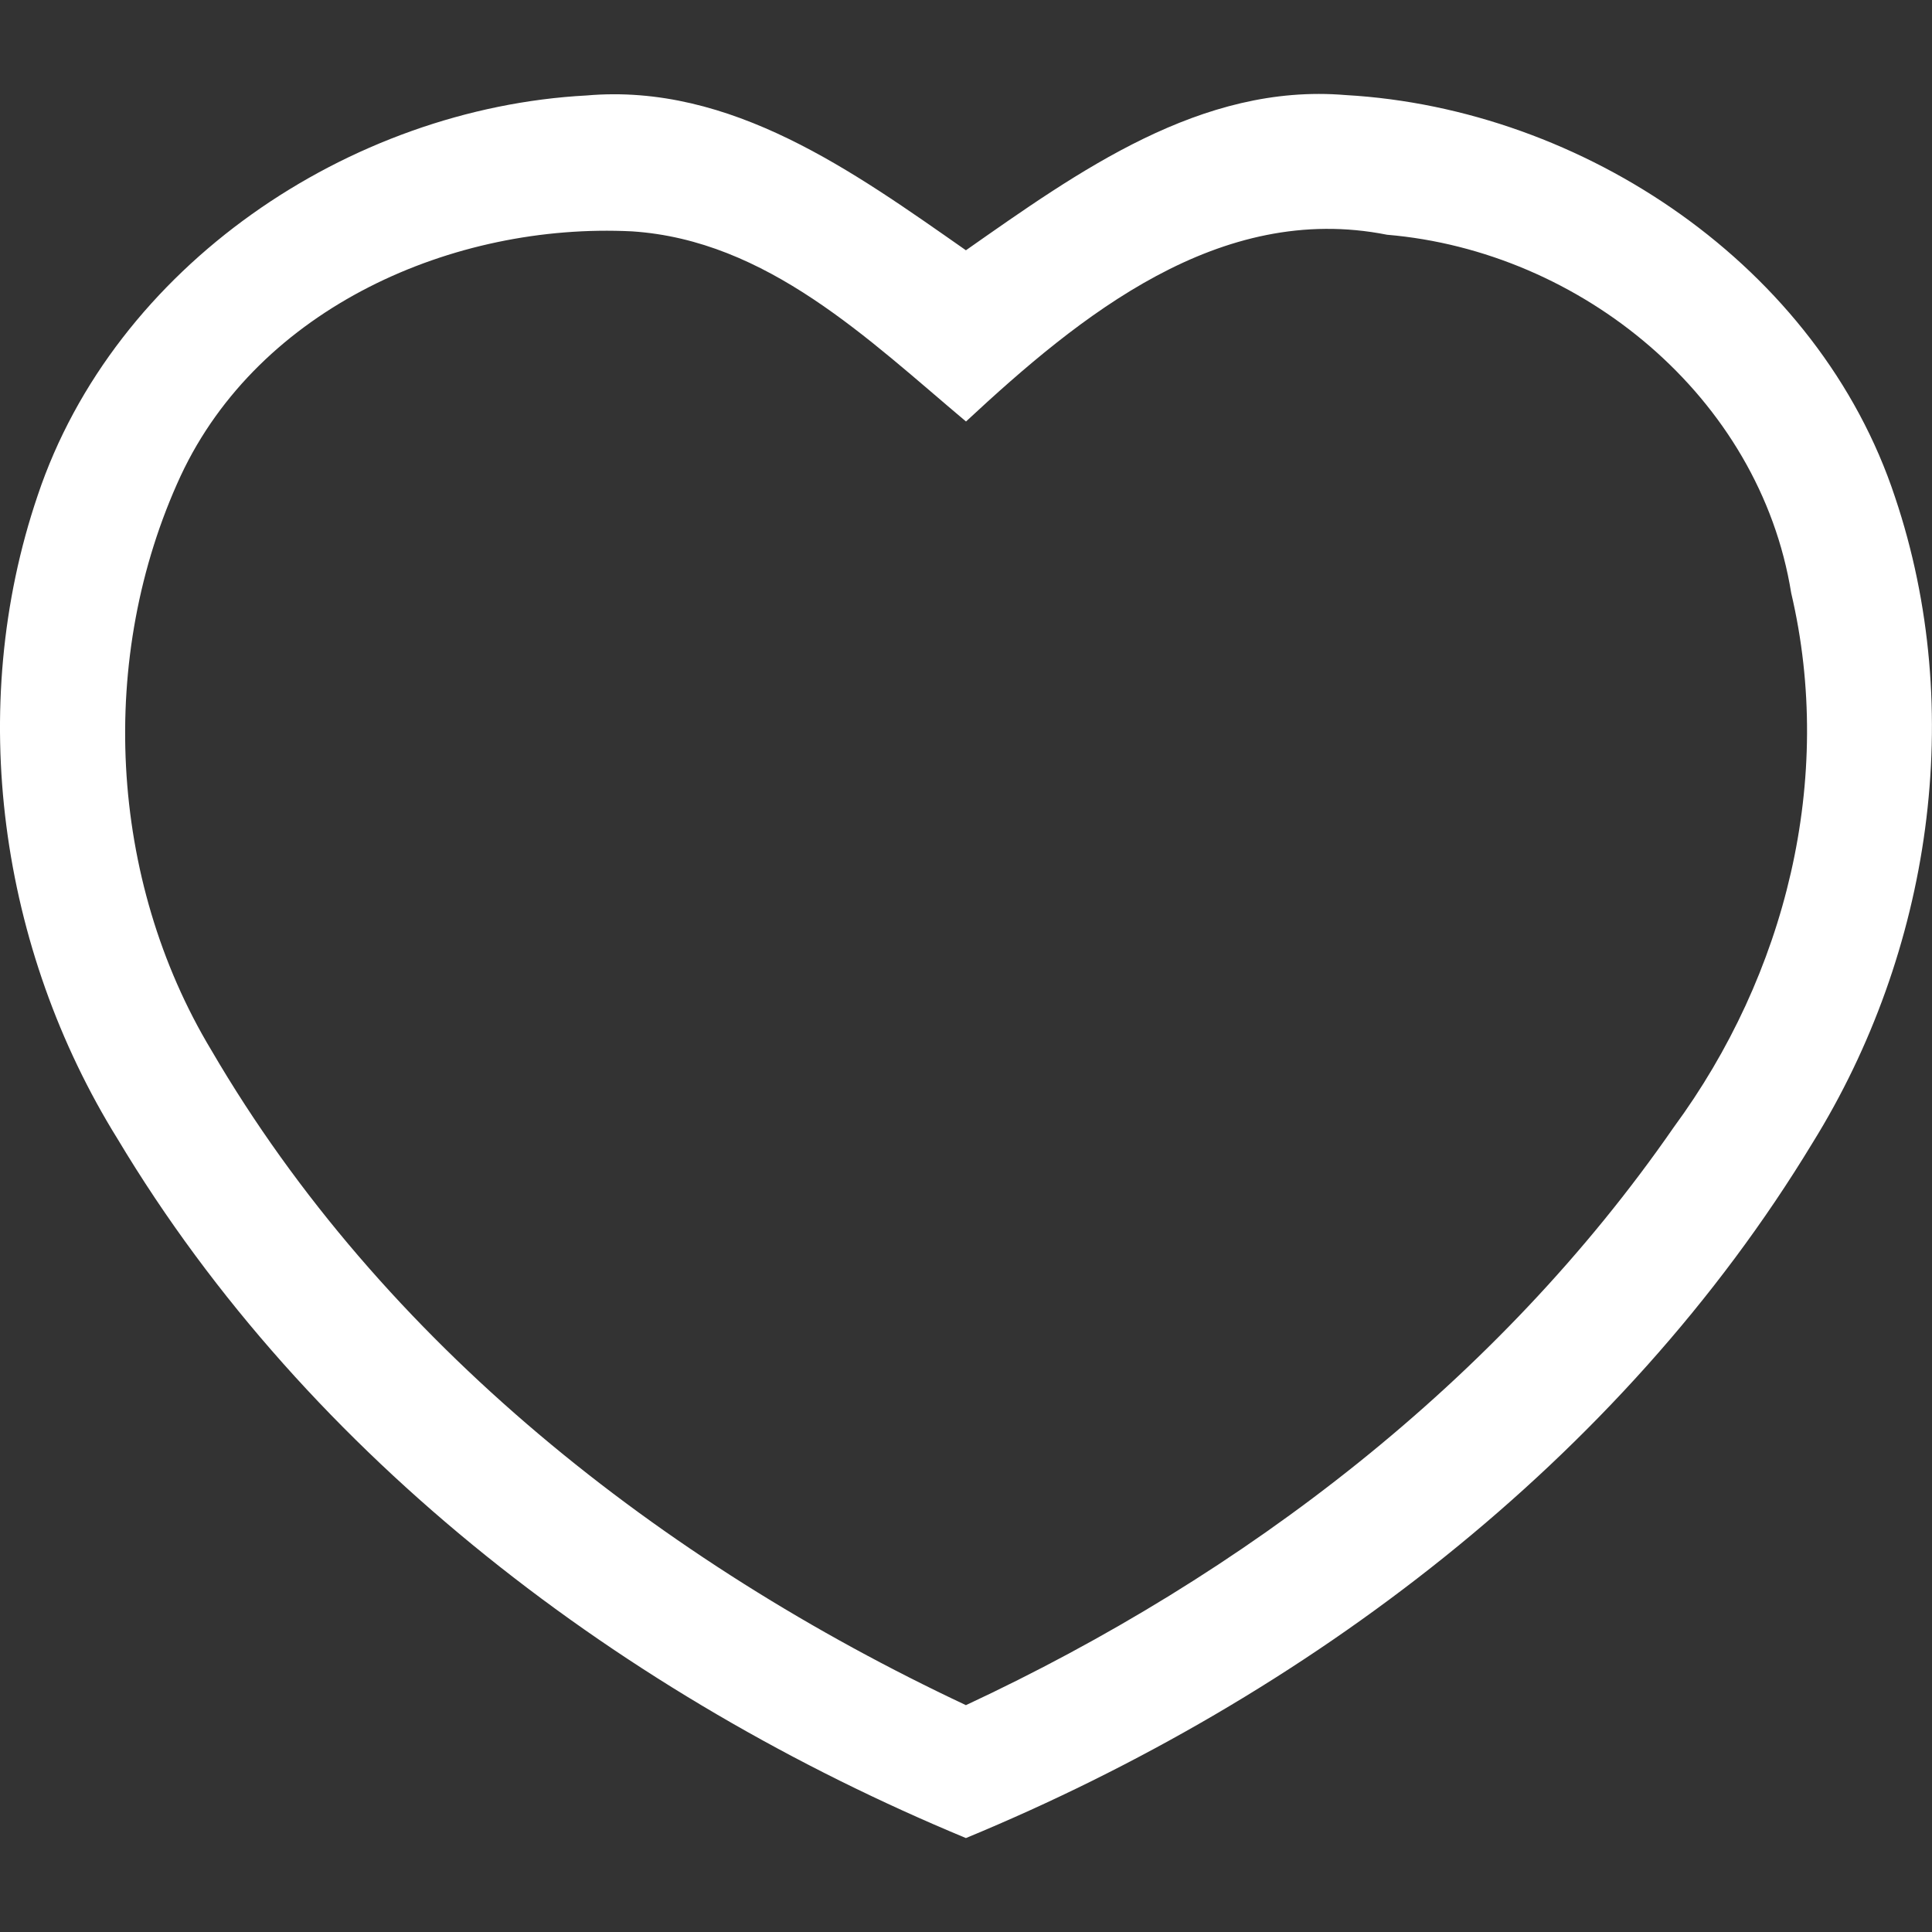 <?xml version="1.0"?>
<!-- Converted with SVG Converter - Version 0.9.5 (Compiled Mon May 30 09:08:51 2011) - Copyright (C) 2011 Nokia -->
<svg xmlns="http://www.w3.org/2000/svg" width="30" version="1.1" viewBox="0 0 24 24" height="30" baseProfile="tiny" xmlns:xlink="http://www.w3.org/1999/xlink" id="svg2">
 <rect x="0" y="0" width="24" height="24" fill="#333333" stroke="none"/>
 <defs id="defs9"/>
 <path style="opacity:1;fill:#ffffff;fill-opacity:1" id="path5" d="m 0.468,6.155 c 0.956,-2.853 3.872,-4.812 6.818,-4.969 1.797,-0.157 3.323,0.951 4.713,1.923 1.395,-0.977 2.921,-2.079 4.718,-1.928 2.952,0.167 5.878,2.127 6.824,4.995 0.893,2.654 0.444,5.653 -1.024,8.02 -2.393,3.95 -6.296,6.892 -10.518,8.637 C 7.768,21.077 3.844,18.131 1.461,14.149 -0.002,11.793 -0.43,8.799 0.468,6.155 M 2.245,5.91 c -1.04,2.247 -0.899,5.011 0.381,7.137 2.127,3.647 5.596,6.359 9.373,8.135 3.459,-1.614 6.609,-4.023 8.793,-7.179 C 22.183,12.112 22.794,9.677 22.251,7.367 21.859,4.933 19.644,3.12 17.23,2.916 15.15,2.503 13.416,3.919 12,5.236 10.788,4.217 9.528,2.984 7.851,2.874 5.631,2.764 3.222,3.82 2.245,5.91 Z"/>
</svg>
